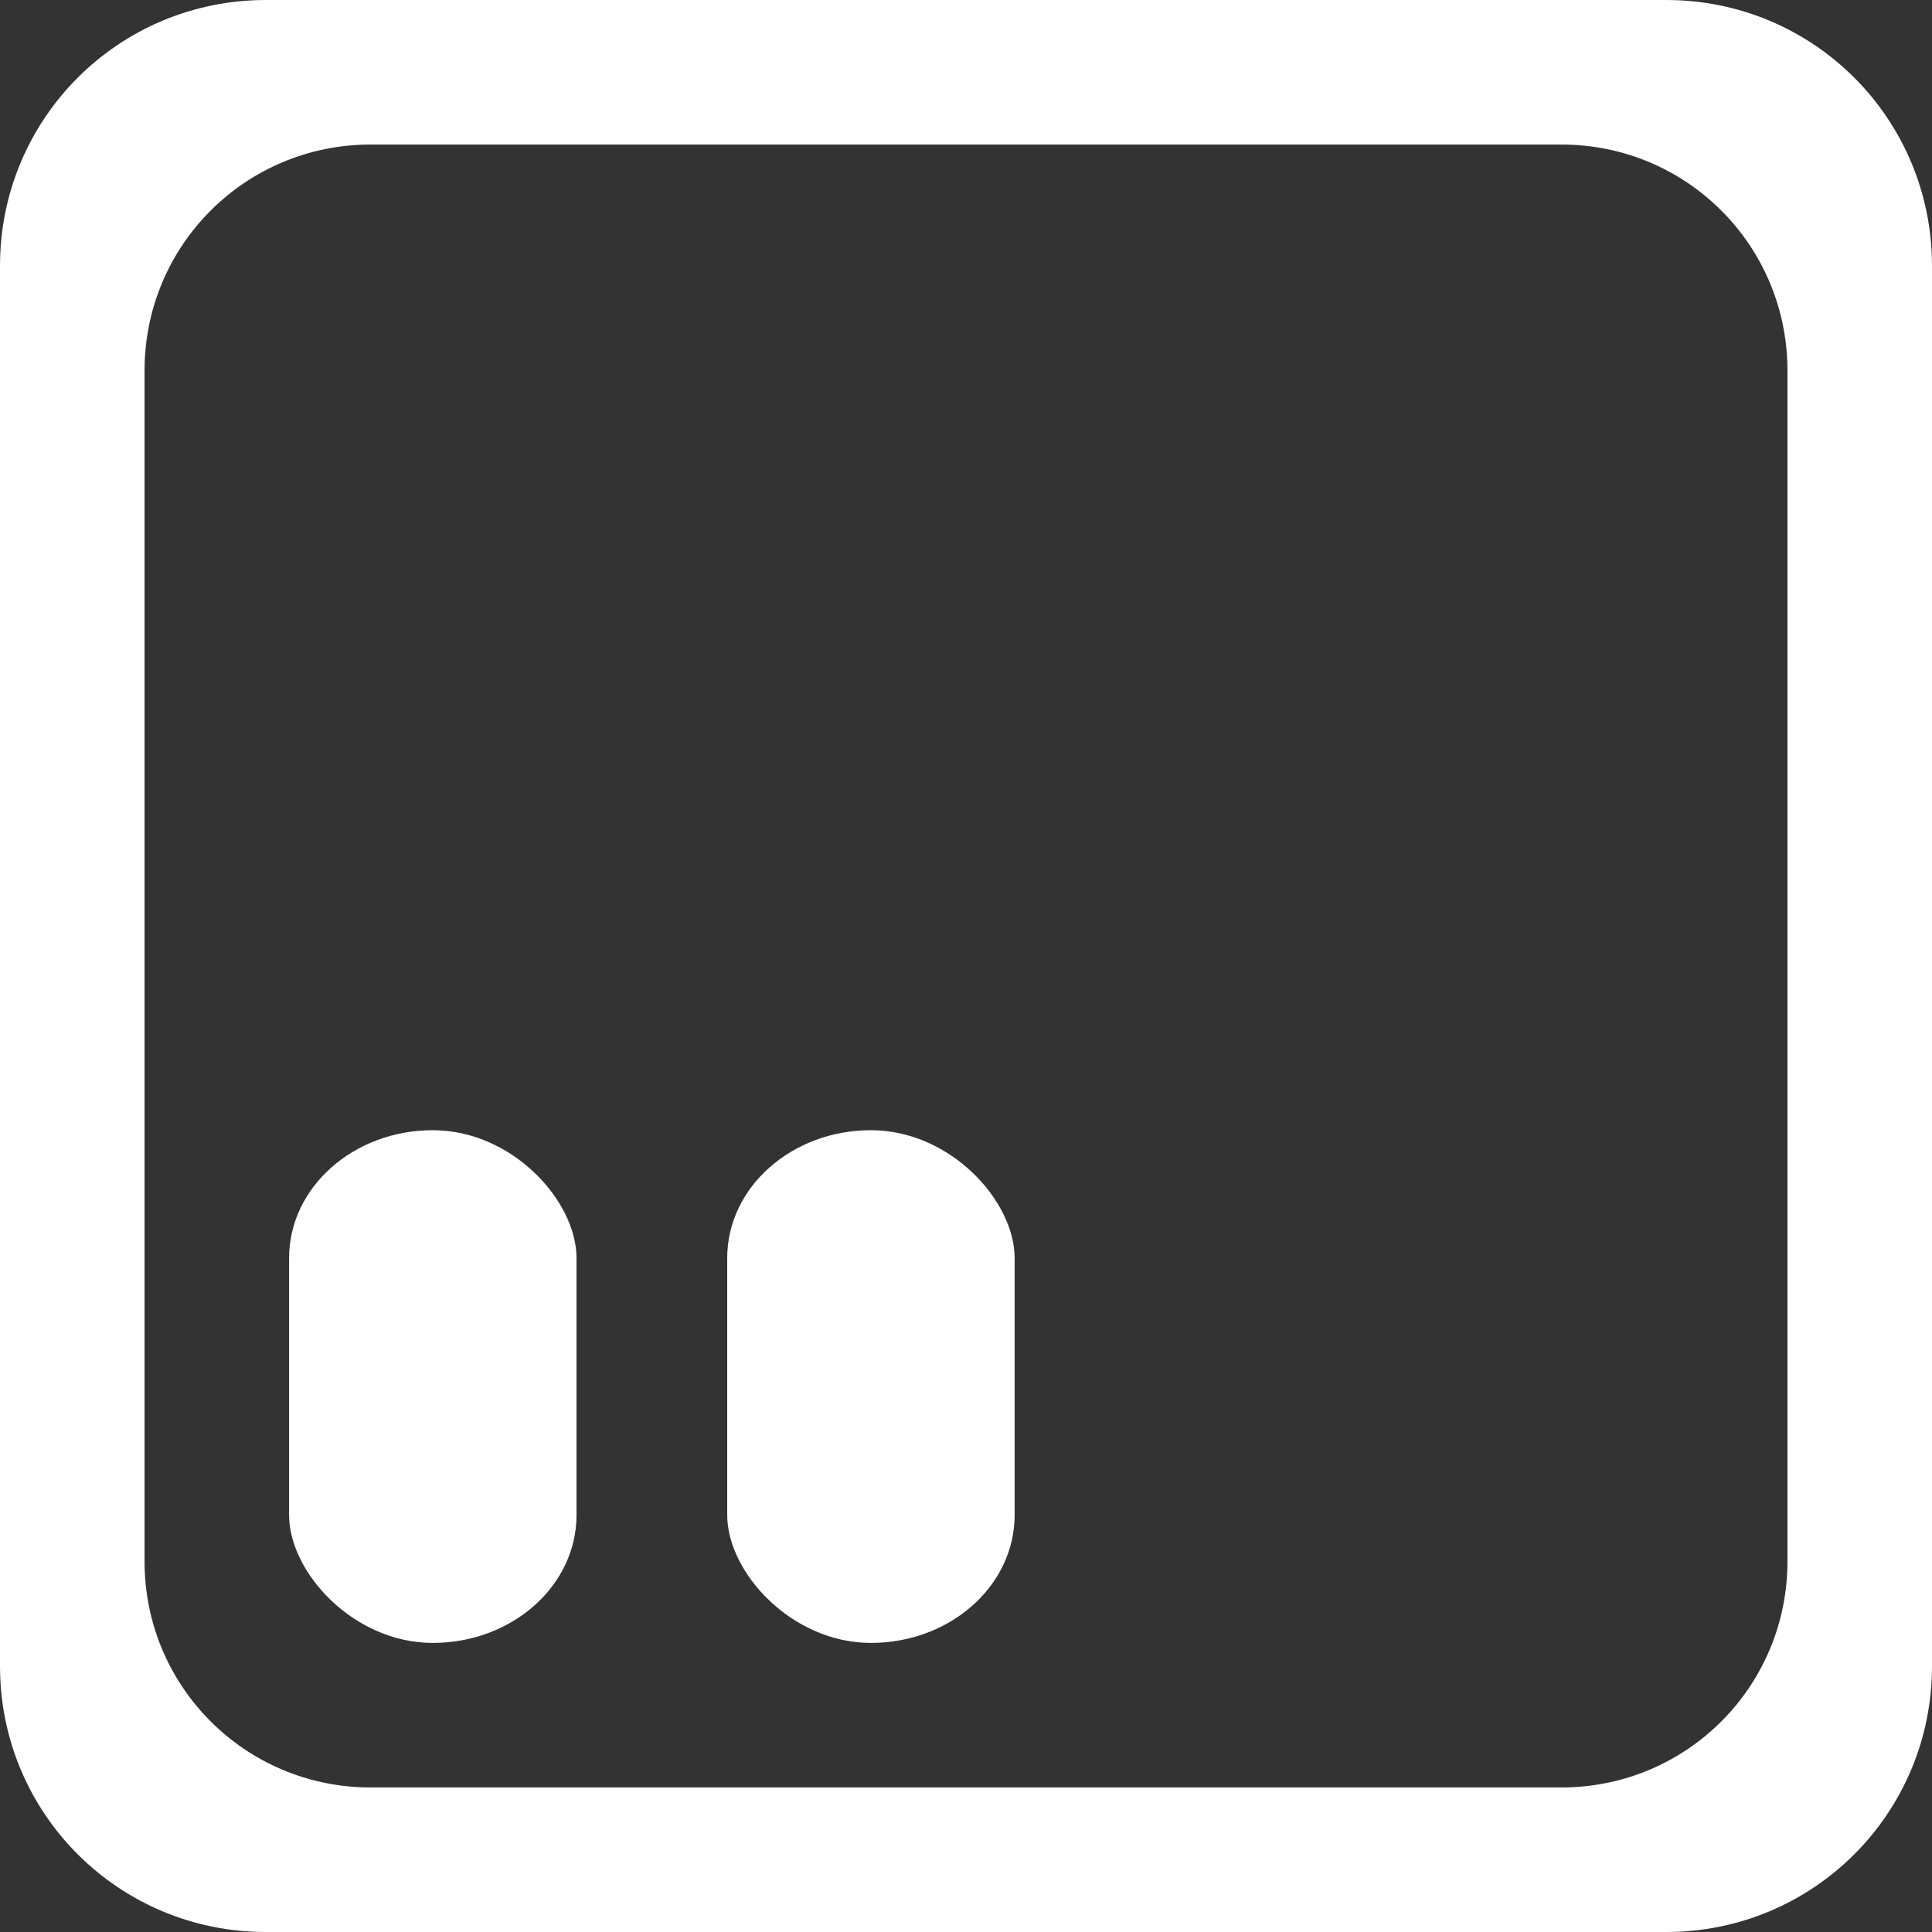 <?xml version="1.0" encoding="UTF-8" standalone="no"?>
<!-- Created with Inkscape (http://www.inkscape.org/) -->

<svg
   width="210mm"
   height="210mm"
   viewBox="0 0 210 210"
   version="1.1"
   id="svg5"
   inkscape:version="1.1.1 (3bf5ae0d25, 2021-09-20)"
   sodipodi:docname="Spay_unselected.svg"
   xmlns:inkscape="http://www.inkscape.org/namespaces/inkscape"
   xmlns:sodipodi="http://sodipodi.sourceforge.net/DTD/sodipodi-0.dtd"
   xmlns="http://www.w3.org/2000/svg"
   xmlns:svg="http://www.w3.org/2000/svg">
  <rect x="0" y="0" width="210" height="210" fill="#333333" stroke="none"/>
  <sodipodi:namedview
     id="namedview7"
     pagecolor="#505050"
     bordercolor="#eeeeee"
     borderopacity="1"
     inkscape:pageshadow="0"
     inkscape:pageopacity="0"
     inkscape:pagecheckerboard="0"
     inkscape:document-units="mm"
     showgrid="false"
     inkscape:lockguides="false"
     inkscape:snap-grids="true"
     inkscape:snap-to-guides="true"
     inkscape:zoom="0.9"
     inkscape:cx="405.55556"
     inkscape:cy="397.22222"
     inkscape:window-width="1920"
     inkscape:window-height="1005"
     inkscape:window-x="-9"
     inkscape:window-y="-9"
     inkscape:window-maximized="1"
     inkscape:current-layer="layer1"
     height="210mm"
     showguides="true"
     inkscape:guide-bbox="true" />
  <defs
     id="defs2" />
  <g
     inkscape:label="Layer 1"
     inkscape:groupmode="layer"
     id="layer1">
    <g
       id="g894">
      <path
         id="rect1014"
         style="fill:#ffffff;fill-opacity:1;fill-rule:evenodd;stroke-width:0;stroke-linecap:round;stroke-linejoin:round"
         d="M 28.9,-4.9291748e-5 C 12.889,-4.9291748e-5 -4.9291748e-5,12.889 -4.9291748e-5,28.9 V 181.1 c 0,16.011 12.889,28.9 28.9,28.9 H 181.1 c 16.011,0 28.9,-12.889 28.9,-28.9 V 28.9 c 0,-16.011 -12.889,-28.9 -28.9,-28.9 z M 40.287,15.711 H 169.713 c 13.615,0 24.576,10.961 24.576,24.576 V 169.713 c 0,13.615 -10.961,24.576 -24.576,24.576 H 40.287 c -13.615,0 -24.576,-10.961 -24.576,-24.576 V 40.287 c 0,-13.615 10.961,-24.576 24.576,-24.576 z" />
      <g
         id="g888">
        <rect
           style="fill:#ffffff;fill-opacity:1;fill-rule:evenodd;stroke:#000000;stroke-width:0;stroke-linecap:round;stroke-linejoin:round;stroke-miterlimit:0;stroke-dasharray:none;paint-order:stroke fill markers"
           id="rect2819"
           width="31.241"
           height="55.729"
           x="31.424"
           y="122.848"
           rx="15.62"
           ry="13.894" />
        <rect
           style="fill:#ffffff;fill-opacity:1;fill-rule:evenodd;stroke:#000000;stroke-width:0;stroke-linecap:round;stroke-linejoin:round;stroke-miterlimit:0;stroke-dasharray:none;paint-order:stroke fill markers"
           id="rect2819-5"
           width="31.241"
           height="55.729"
           x="79.045"
           y="122.848"
           rx="15.62"
           ry="13.894" />
      </g>
    </g>
  </g>
</svg>
